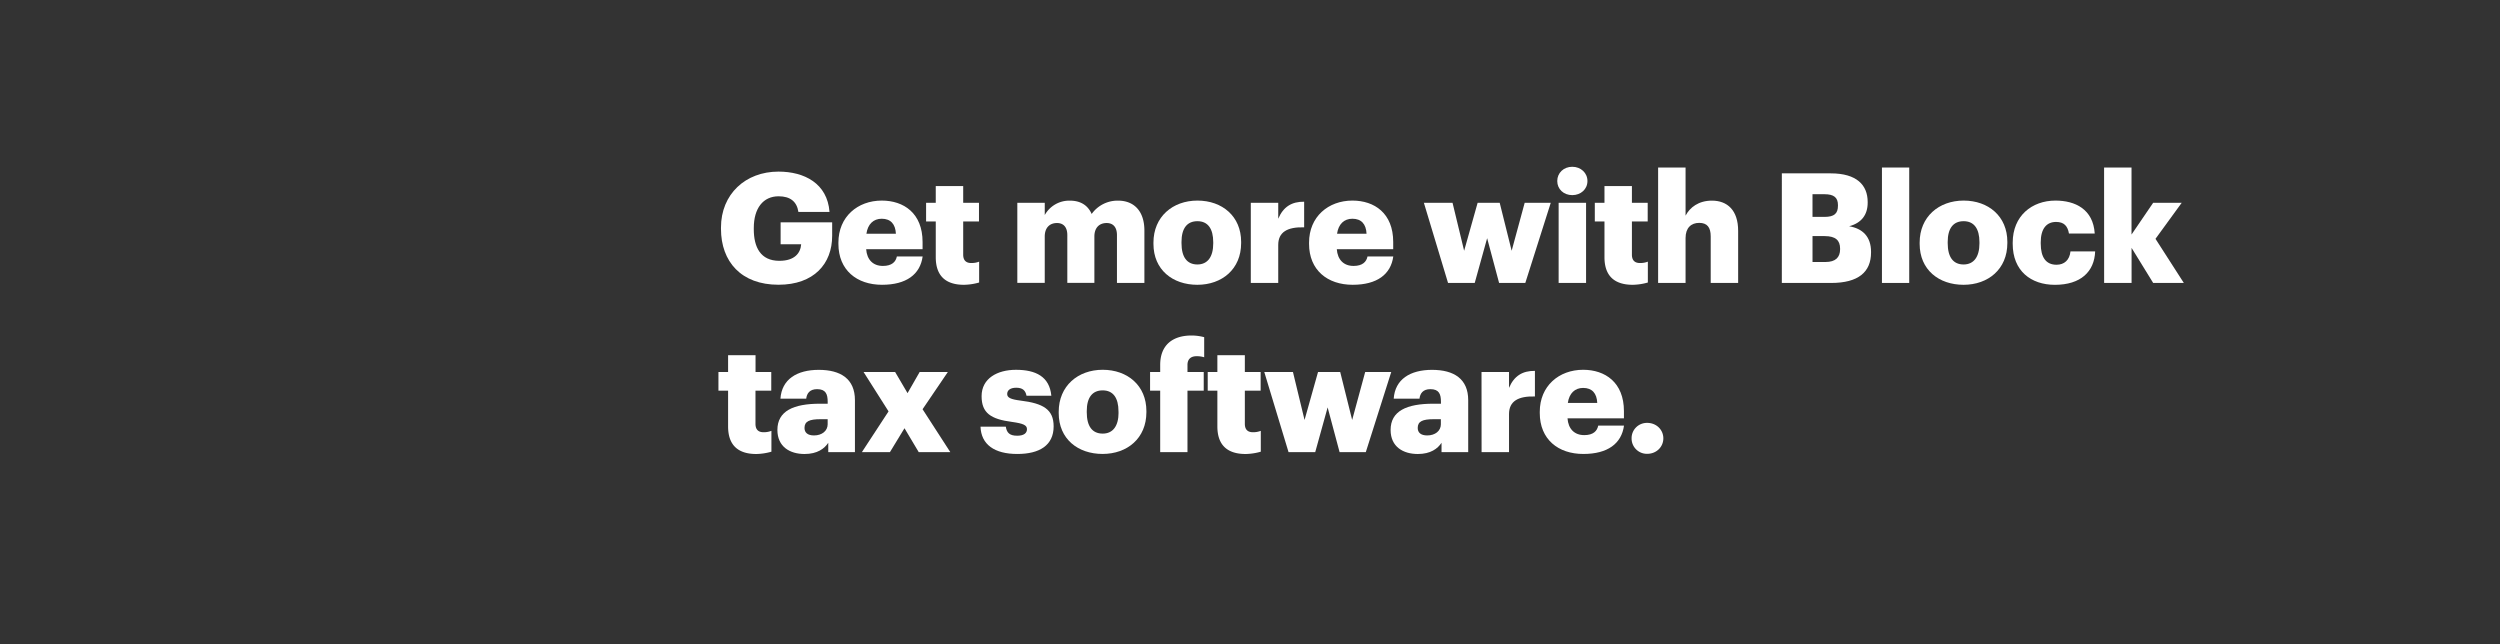 <svg xmlns="http://www.w3.org/2000/svg" viewBox="0 0 1940 500"><rect x="0" y="0" width="1940" height="500" fill="#333333" stroke="none"/><title>txt</title><g id="Layer_2" data-name="Layer 2"><g id="Get_more_with_Block_tax_software." data-name="Get more with Block  tax software."><path d="M559.48,177.59v-1c0-25.93,19-43.42,44.61-43.42,20.1,0,37.95,9.16,39.61,31.28H619.56c-1.19-8-6.31-12.13-15.35-12.13-12,0-19.27,9.28-19.27,24.62v.95c0,13.8,5.11,24.51,19.86,24.51,11.9,0,16.42-6.07,16.9-12.85H605.76v-17h40v10.47c0,21.65-14.16,37.94-41.64,37.94C575.18,221,559.48,203,559.48,177.59Z" fill="#fff"/><path d="M650.61,189.24v-1c0-20,14.87-32.59,33.66-32.59,17,0,31.65,9.76,31.65,32.12v5.59H672.14c.59,8.2,5.35,13,13,13,7,0,10-3.21,10.83-7.37h20c-1.91,14-12.73,22-31.53,22C664.88,221,650.61,209.58,650.61,189.24Zm44.61-7.85c-.36-7.49-4.05-11.65-11-11.65-6.42,0-10.82,4.16-11.89,11.65Z" fill="#fff"/><path d="M726.15,199.59V171.88h-7.5V157.37h7.5v-13h21.29v13h12.25v14.51H747.44v25.69c0,4.52,2.26,6.54,6.31,6.54a16.25,16.25,0,0,0,6.06-1.07v16.18A44.8,44.8,0,0,1,748,221C734,221,726.15,214.22,726.15,199.59Z" fill="#fff"/><path d="M789.44,157.37h21.29v9.51a21.76,21.76,0,0,1,19.51-11.18c8.21,0,13.92,3.57,16.89,10.35a24.65,24.65,0,0,1,20.58-10.35c11.78,0,20.34,7.61,20.34,23.2v40.67H866.76V182.46c0-6.3-3.09-9.39-8-9.39-5.71,0-9.52,3.68-9.52,10.46v36h-21V182.46c0-6.3-3.1-9.39-8-9.39-5.71,0-9.52,3.68-9.52,10.46v36H789.44Z" fill="#fff"/><path d="M895.08,189.24v-1c0-20,14.87-32.59,34.14-32.59s33.9,12.25,33.9,32v1c0,20.22-14.87,32.35-34,32.35S895.08,209.35,895.08,189.24Zm46.39-.35v-.95c0-10.47-4.16-16.3-12.25-16.3s-12.37,5.59-12.37,16.06v1c0,10.7,4.16,16.53,12.37,16.53C937.19,205.18,941.47,199.23,941.47,188.89Z" fill="#fff"/><path d="M970.62,157.37h21.29v12.37c3.93-9.28,10.47-13.32,20.11-13.21V176.4c-13-.36-20.11,3.69-20.11,13.68v29.49H970.62Z" fill="#fff"/><path d="M1015.83,189.24v-1c0-20,14.87-32.59,33.66-32.59,17,0,31.64,9.76,31.64,32.12v5.59h-43.77c.59,8.2,5.35,13,13,13,7,0,10-3.21,10.83-7.37h20c-1.9,14-12.72,22-31.52,22C1030.1,221,1015.83,209.58,1015.83,189.24Zm44.61-7.85c-.36-7.49-4-11.65-11-11.65-6.42,0-10.82,4.16-11.89,11.65Z" fill="#fff"/><path d="M1104.93,157.37h22.24l9,37.23,10.47-37.23h17.13l9.28,37.23,10.11-37.23h20.23l-19.75,62.2h-20.34l-9.28-34.73-9.64,34.73h-20.7Z" fill="#fff"/><path d="M1208.43,140.48c0-6.31,5-11.06,11.65-11.06s11.78,4.75,11.78,11.06-5.11,10.94-11.78,10.94S1208.43,146.78,1208.43,140.48Zm1.07,16.89h21.29v62.2H1209.5Z" fill="#fff"/><path d="M1245.07,199.59V171.88h-7.5V157.37h7.5v-13h21.29v13h12.25v14.51h-12.25v25.69c0,4.52,2.26,6.54,6.31,6.54a16.28,16.28,0,0,0,6.06-1.07v16.18A44.8,44.8,0,0,1,1267,221C1252.92,221,1245.07,214.22,1245.07,199.59Z" fill="#fff"/><path d="M1286.7,130H1308v37.35c3.33-6.42,10.11-11.66,20.46-11.66,12,0,20.34,7.5,20.34,23.43v40.44h-21.29V183.42c0-7-2.74-10.47-8.93-10.47s-10.58,3.8-10.58,11.77v34.85h-21.3Z" fill="#fff"/><path d="M1382.71,134.53h37.94c20.11,0,28.67,9,28.67,22.24v.48c0,9.51-4.87,15.82-14.39,18.32,10.47,1.78,17,8.08,17,19.86v.47c0,15.23-9.87,23.67-30.93,23.67h-38.3Zm33.07,33.78c7.61,0,10.47-2.62,10.47-8.68v-.48c0-5.83-3.1-8.44-10.47-8.44h-9.28v17.6Zm.83,35c7.73,0,11.3-3.57,11.3-9.87v-.48c0-6.42-3.45-9.75-12-9.75h-9.4v20.1Z" fill="#fff"/><path d="M1460.39,130h21.17v89.56h-21.17Z" fill="#fff"/><path d="M1489.65,189.24v-1c0-20,14.87-32.59,34.14-32.59s33.91,12.25,33.91,32v1c0,20.22-14.87,32.35-34,32.35S1489.65,209.35,1489.65,189.24Zm46.4-.35v-.95c0-10.47-4.17-16.3-12.26-16.3s-12.37,5.59-12.37,16.06v1c0,10.7,4.17,16.53,12.37,16.53C1531.76,205.18,1536.05,199.23,1536.05,188.89Z" fill="#fff"/><path d="M1561.86,189.24v-1c0-20.69,14.87-32.59,33.19-32.59,15.23,0,29.27,6.66,30.46,25.57h-20c-1-5.82-3.81-9-10-9-7.49,0-11.9,5.35-11.9,15.81v1c0,10.82,4.17,16.41,12.26,16.41,5.94,0,10.11-3.57,10.82-10.35h19.15c-.59,15.7-11.18,25.93-31.28,25.93C1576,221,1561.86,210.18,1561.86,189.24Z" fill="#fff"/><path d="M1632.77,130h21.29v52l16.77-24.62H1693l-20.34,27.95,22,34.25h-23.79l-16.77-27.23v27.23h-21.29Z" fill="#fff"/><path d="M565,330.89V303.17h-7.49V288.66H565v-13h21.3v13H598.5v14.51H586.25v25.69c0,4.52,2.26,6.55,6.3,6.55a16.1,16.1,0,0,0,6.07-1.08v16.18a44.83,44.83,0,0,1-11.78,1.79C572.8,352.3,565,345.52,565,330.89Z" fill="#fff"/><path d="M603.26,333.62c0-14.63,12.37-20.34,33.07-20.34h5.95v-1.42c0-5.95-1.43-9.88-8.21-9.88-5.83,0-8,3.45-8.45,7.38h-20c1-15,12.73-22.36,29.74-22.36s28.07,7,28.07,23.55v40.32h-20.7v-7.26c-3,4.52-8.44,8.69-18.44,8.69C613.13,352.3,603.26,346.82,603.26,333.62Zm39-4.52v-3.8h-5.59c-8.57,0-12.38,1.66-12.38,6.78,0,3.56,2.38,5.82,7.38,5.82C637.76,337.9,642.28,334.45,642.28,329.1Z" fill="#fff"/><path d="M689.51,319.23l-19.39-30.57h24.5l9.64,16.42,9.4-16.42h21.88l-19.62,28.9,21.53,33.31H712.94l-11.06-18.56-11.3,18.56H668.81Z" fill="#fff"/><path d="M760.88,331.12h19.63c.72,4.52,2.74,7,8.81,7,5.23,0,7.61-2,7.61-5.11s-3-4.4-11.54-5.59c-16.65-2.14-23.67-7-23.67-20,0-13.79,12.25-20.45,26.64-20.45,15.35,0,26.06,5.23,27.48,20.1H796.57c-.83-4.17-3.09-6.19-8-6.19-4.64,0-7,2-7,4.88s2.86,4.16,10.47,5.11c17.25,2.14,25.58,6.66,25.58,20,0,14.74-11,21.41-28.2,21.41C771.71,352.3,761.36,344.92,760.88,331.12Z" fill="#fff"/><path d="M821.56,320.54v-1c0-20,14.87-32.59,34.14-32.59s33.9,12.25,33.9,32v.95c0,20.22-14.87,32.36-34,32.36S821.56,340.64,821.56,320.54Zm46.39-.36v-.95c0-10.47-4.16-16.3-12.25-16.3s-12.37,5.59-12.37,16.06v.95c0,10.71,4.16,16.54,12.37,16.54C863.67,336.48,868,330.53,868,320.18Z" fill="#fff"/><path d="M900.31,303.17h-7.85V288.66h7.85v-5.47c0-15.46,9.64-22.84,24.39-22.84a38.08,38.08,0,0,1,9.75,1.31v15.58a19.78,19.78,0,0,0-5.83-.83c-5,0-7.14,2.74-7.14,6.78v5.47h12.61v14.51H921.48v47.7H900.31Z" fill="#fff"/><path d="M944.68,330.89V303.17h-7.49V288.66h7.49v-13H966v13h12.26v14.51H966v25.69c0,4.52,2.26,6.55,6.31,6.55a16.14,16.14,0,0,0,6.07-1.08v16.18a44.83,44.83,0,0,1-11.78,1.79C952.53,352.3,944.68,345.52,944.68,330.89Z" fill="#fff"/><path d="M981.08,288.66h22.25l9,37.23,10.47-37.23H1040l9.28,37.23,10.11-37.23h20.22l-19.75,62.21h-20.34l-9.28-34.73-9.63,34.73h-20.7Z" fill="#fff"/><path d="M1079.11,333.62c0-14.63,12.37-20.34,33.07-20.34h6v-1.42c0-5.95-1.43-9.88-8.21-9.88-5.83,0-8,3.45-8.45,7.38h-20c1-15,12.73-22.36,29.74-22.36s28.07,7,28.07,23.55v40.32h-20.7v-7.26c-3,4.52-8.44,8.69-18.43,8.69C1089,352.3,1079.11,346.82,1079.11,333.62Zm39-4.52v-3.8h-5.59c-8.57,0-12.37,1.66-12.37,6.78,0,3.56,2.37,5.82,7.37,5.82C1113.61,337.9,1118.13,334.45,1118.13,329.1Z" fill="#fff"/><path d="M1149.66,288.66H1171V301c3.92-9.28,10.47-13.32,20.1-13.2v19.86c-13-.36-20.1,3.69-20.1,13.68v29.5h-21.29Z" fill="#fff"/><path d="M1194.86,320.54v-1c0-20,14.87-32.59,33.67-32.59,17,0,31.64,9.75,31.64,32.11v5.59h-43.78c.6,8.21,5.36,13,13,13,7,0,10-3.22,10.83-7.38h20c-1.9,14-12.73,22-31.52,22C1209.14,352.3,1194.86,340.88,1194.86,320.54Zm44.61-7.85c-.35-7.5-4-11.66-10.94-11.66-6.43,0-10.83,4.16-11.9,11.66Z" fill="#fff"/><path d="M1266.12,340.16a11.86,11.86,0,0,1,12.13-12c7.14,0,12.5,5.35,12.5,12s-5.36,12-12.5,12A11.87,11.87,0,0,1,1266.12,340.16Z" fill="#fff"/><rect width="1940" height="500" fill="none"/></g></g></svg>